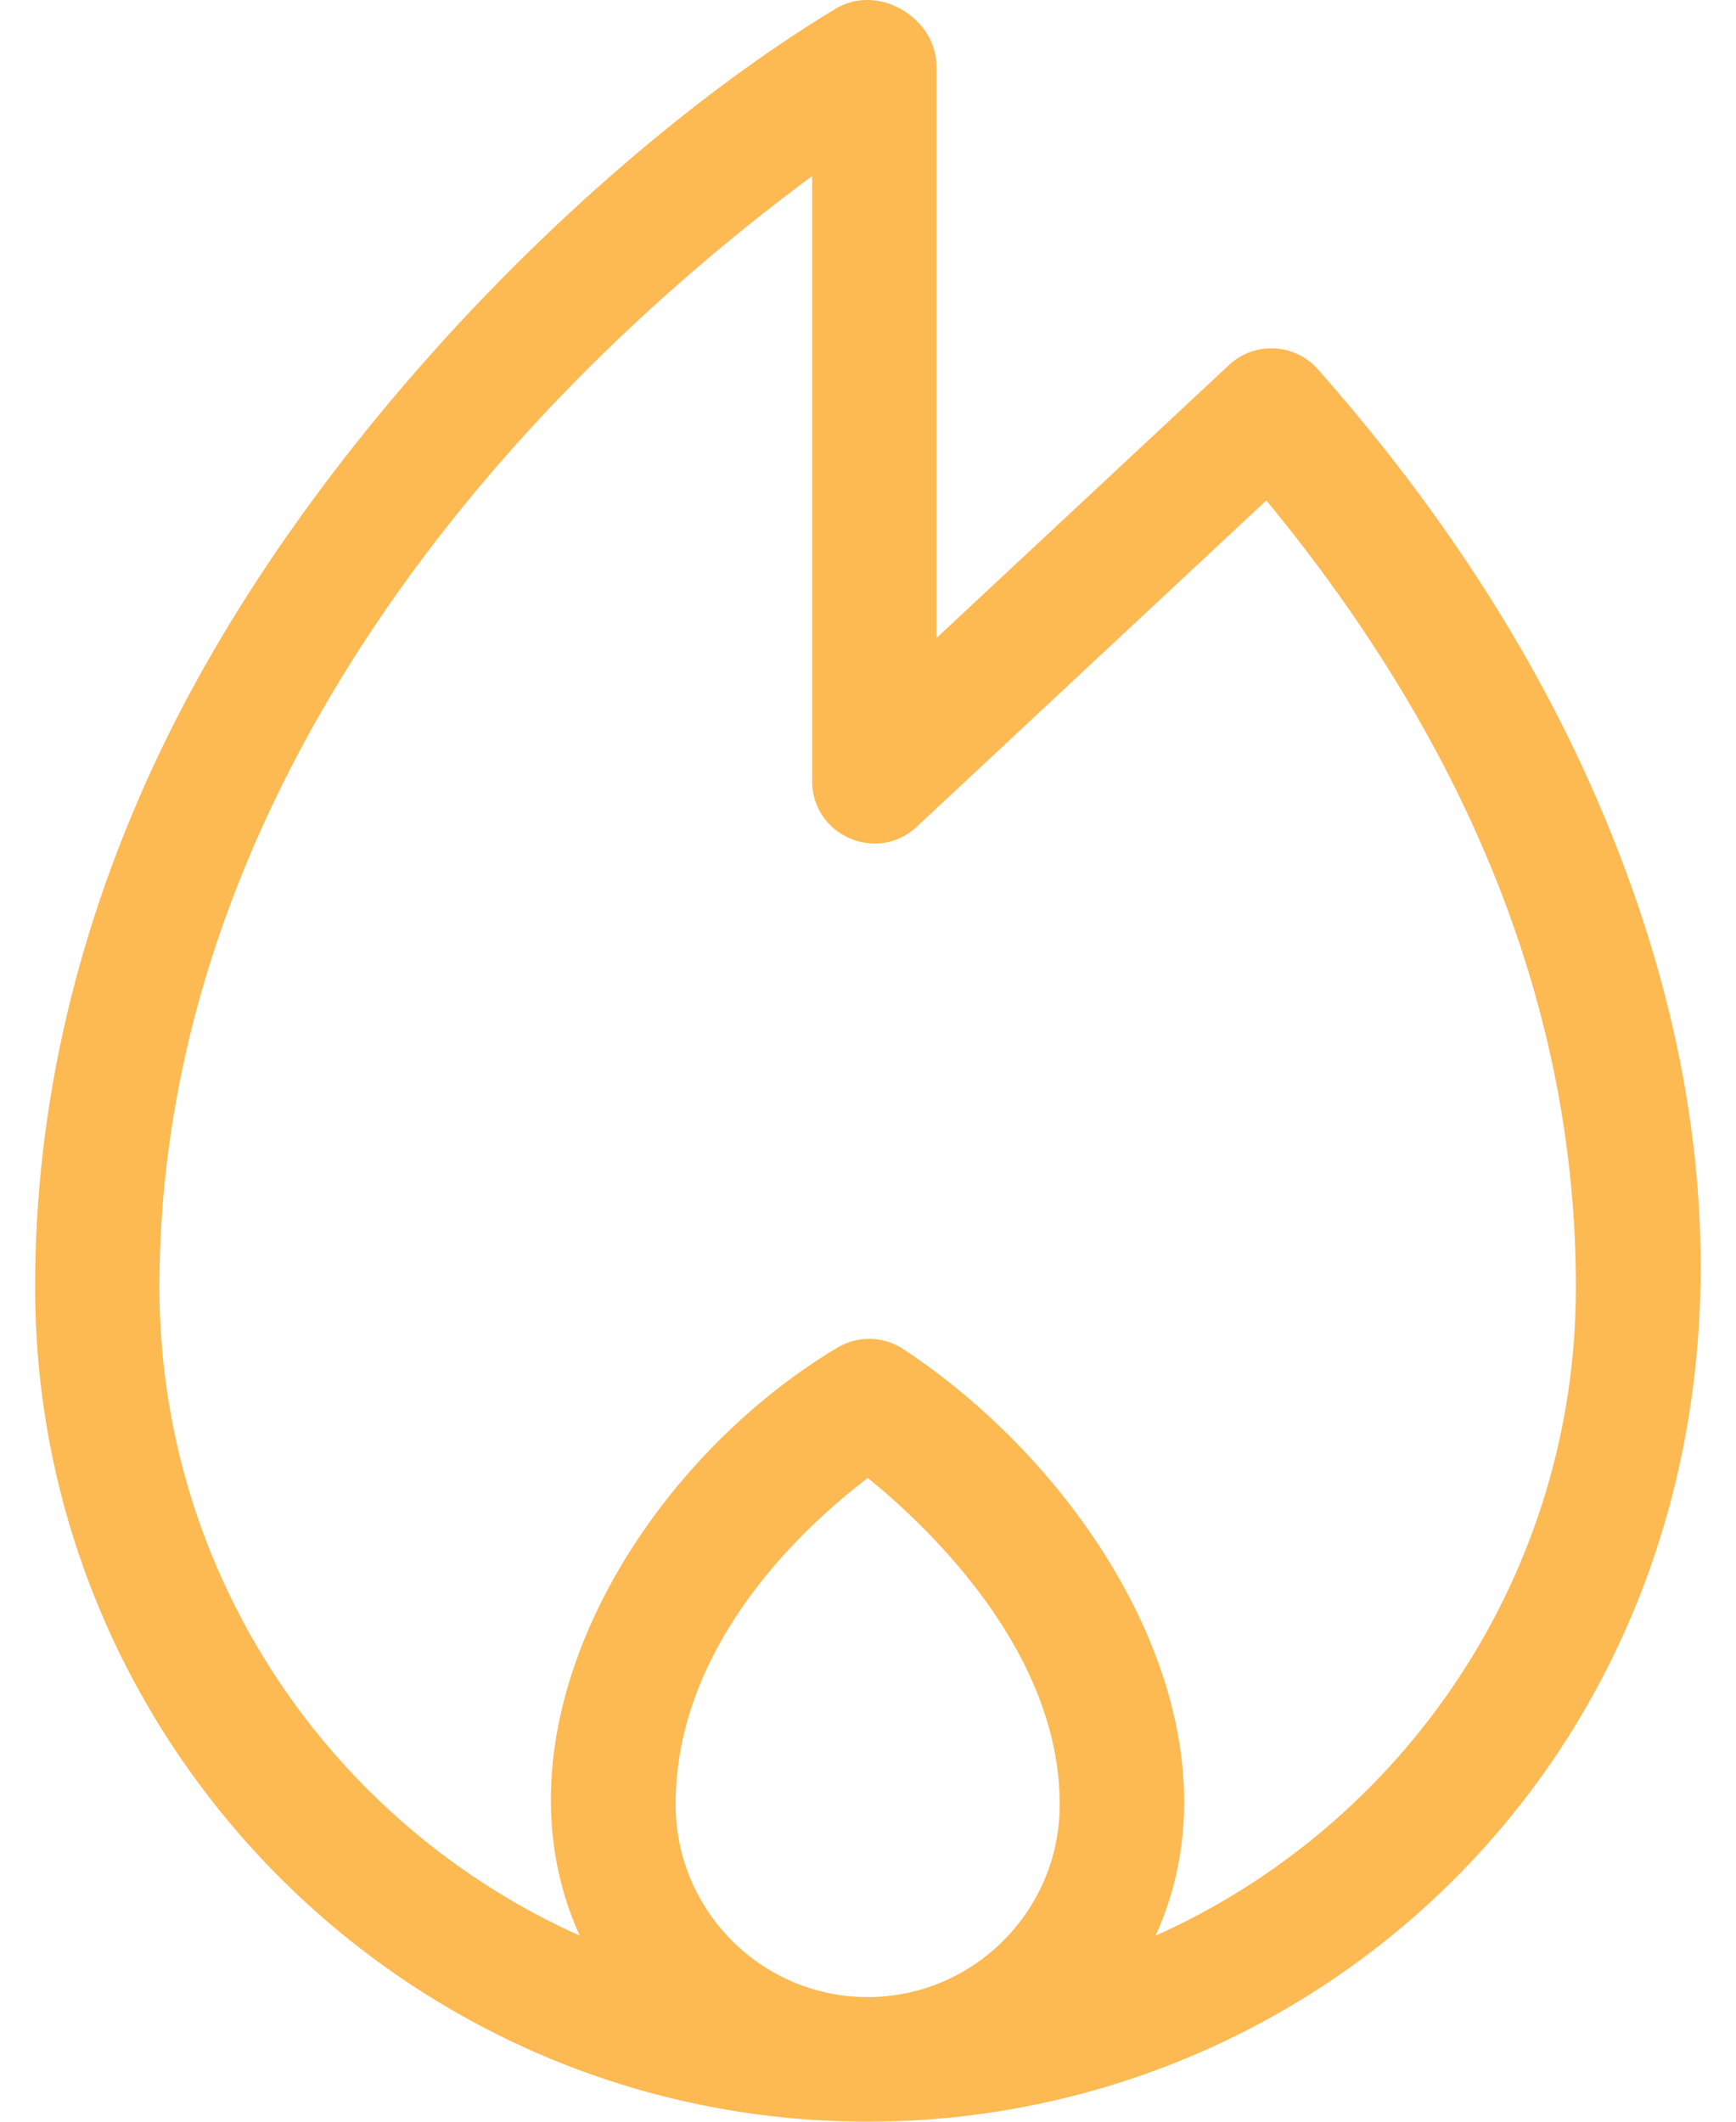 <svg width="18" height="22" viewBox="0 0 18 22" fill="none" xmlns="http://www.w3.org/2000/svg">
<path d="M16.392 7.919C15.735 6.508 14.817 5.132 13.664 3.829C13.423 3.556 13.006 3.539 12.743 3.785L9.71 6.616L9.71 0.687C9.71 0.191 9.112 -0.18 8.663 0.091C6.2 1.581 3.208 4.57 1.676 7.762C0.805 9.575 0.364 11.454 0.364 13.346C0.364 18.118 4.236 22 8.996 22C14.977 22 20.069 15.816 16.392 7.919ZM7.005 18.711C7.005 17.044 8.347 15.82 8.998 15.325C9.645 15.851 10.988 17.132 10.988 18.711C10.988 19.812 10.095 20.708 8.996 20.708C7.898 20.708 7.005 19.812 7.005 18.711ZM11.982 20.071C12.968 17.906 11.337 15.289 9.366 13.989C9.16 13.853 8.894 13.847 8.682 13.974C6.628 15.202 5.023 17.901 6.011 20.071C3.445 18.922 1.653 16.34 1.653 13.346C1.653 8.661 4.704 4.581 8.421 1.825L8.421 8.1C8.421 8.663 9.093 8.957 9.505 8.573L13.13 5.189C15.261 7.774 16.34 10.515 16.34 13.346C16.34 16.34 14.548 18.922 11.982 20.071Z" fill="#FDB952"/>
</svg>
